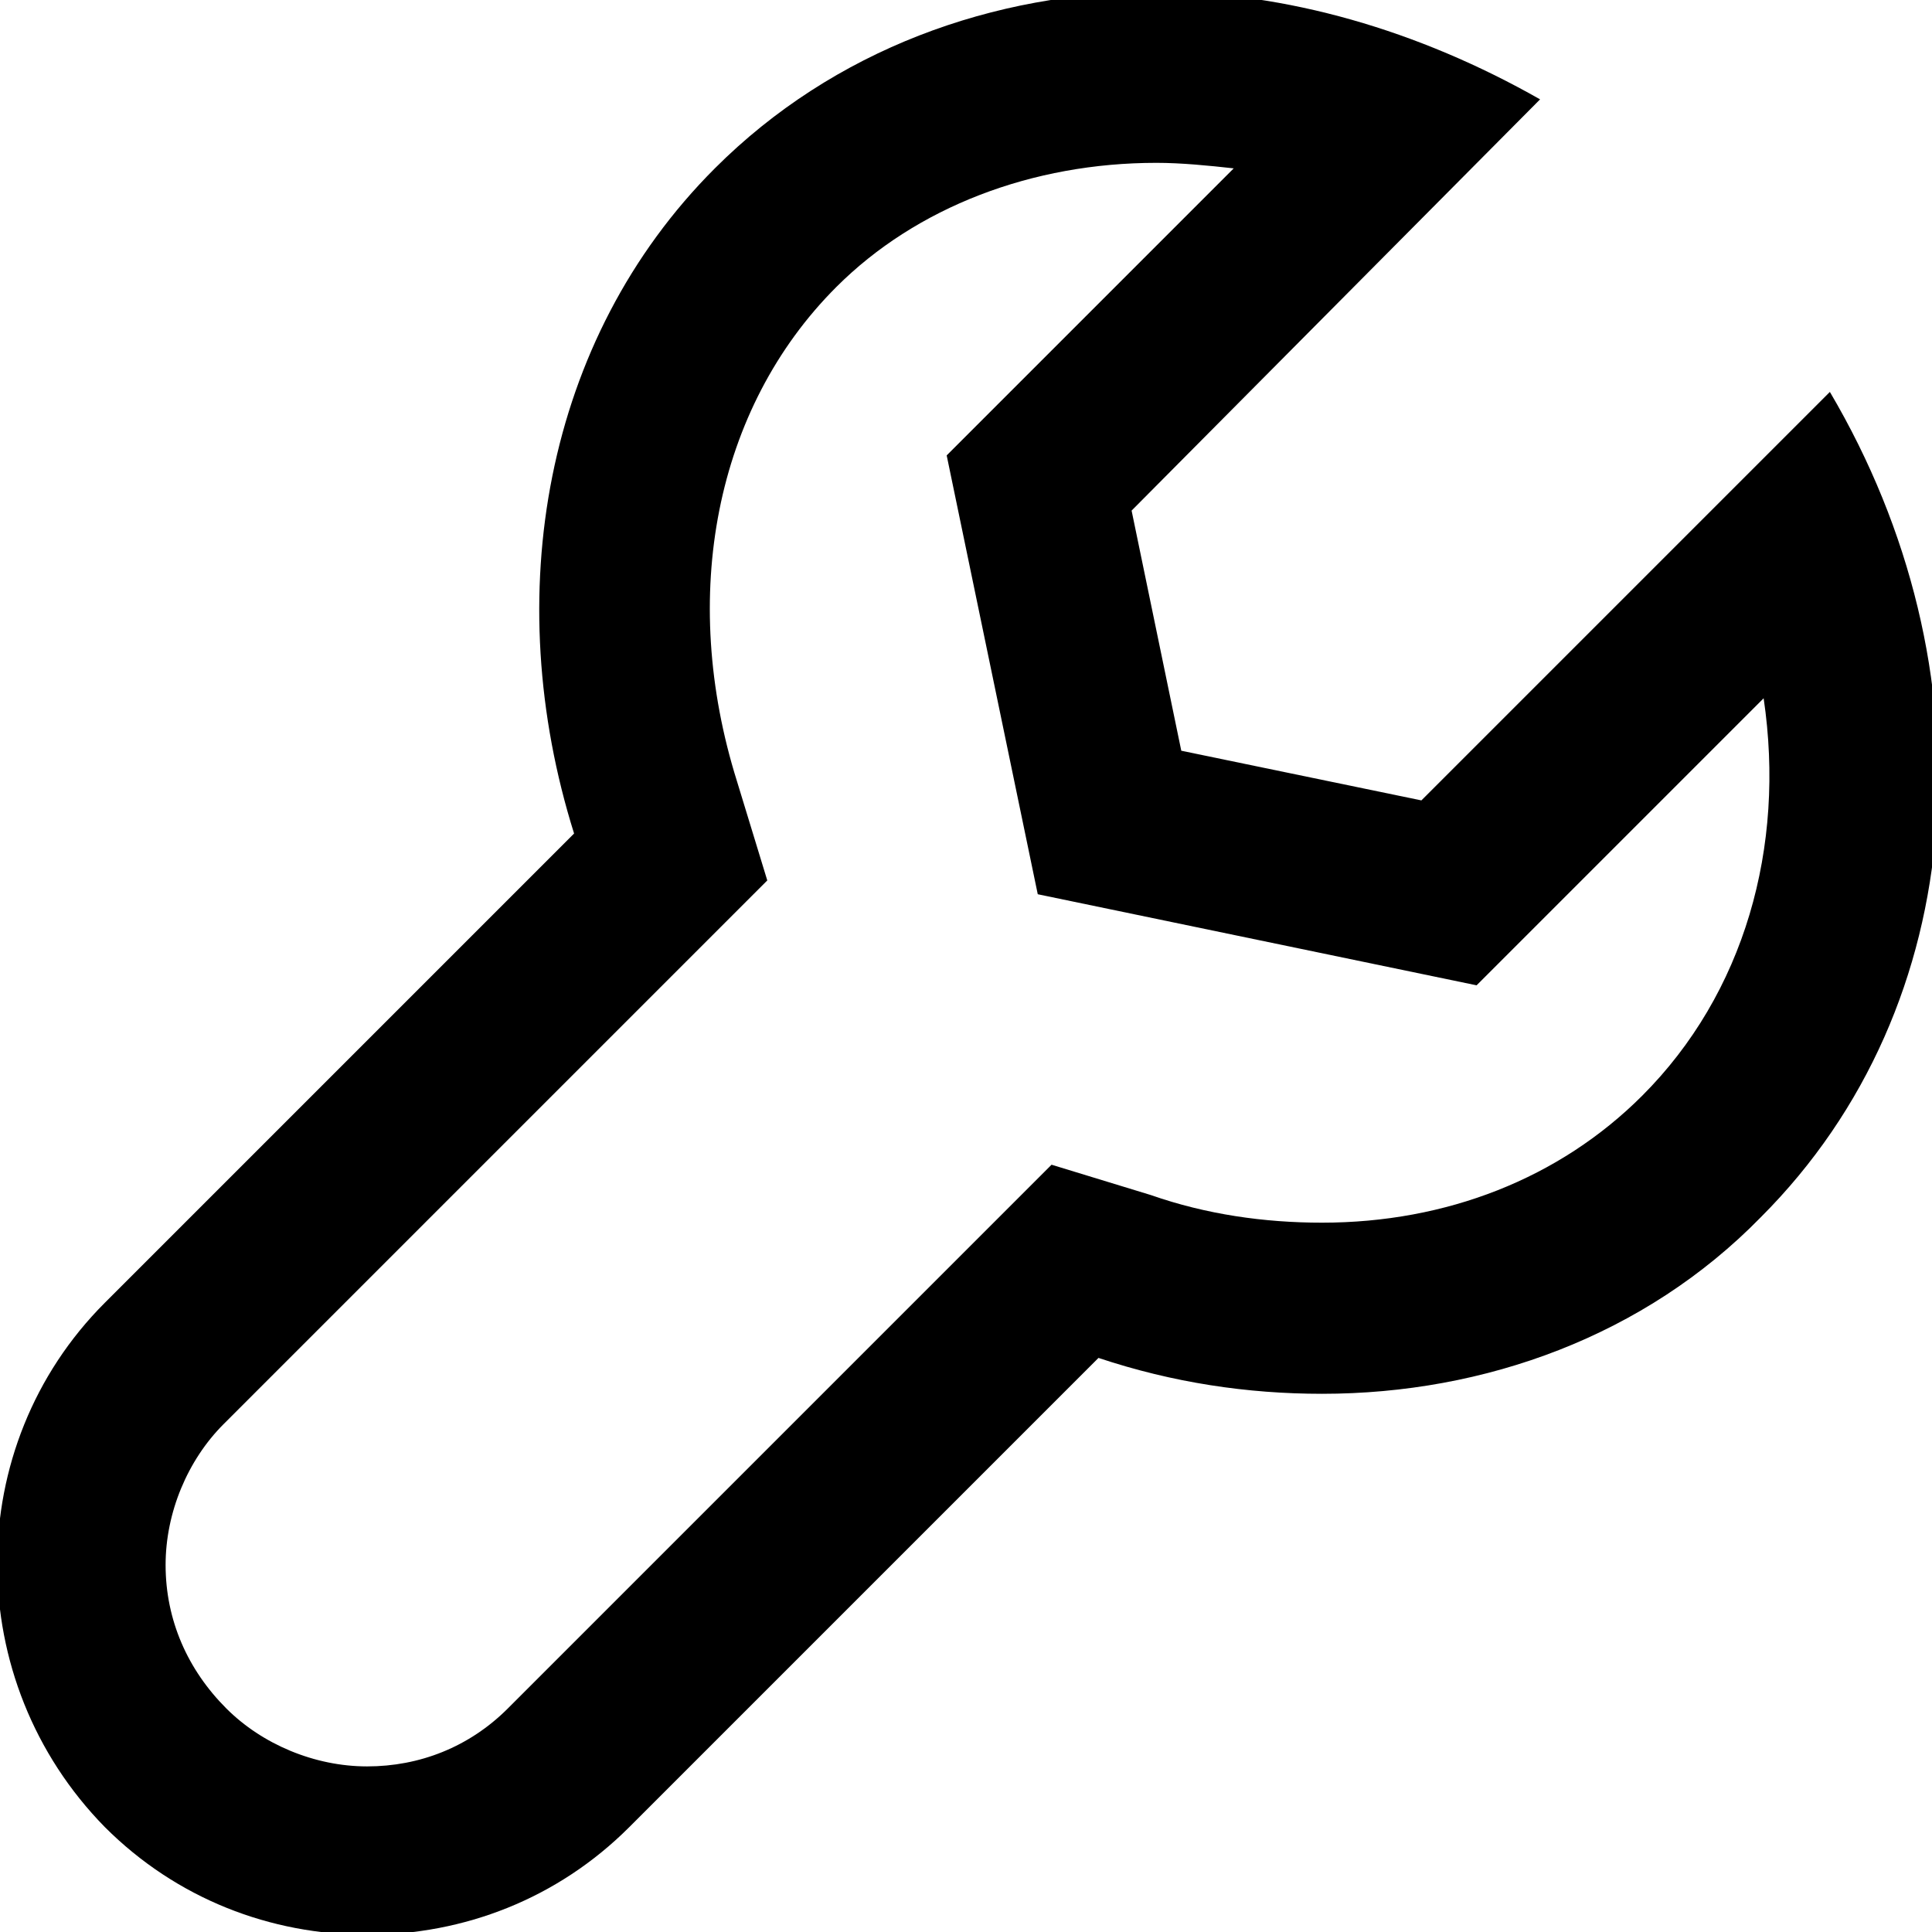 <?xml version="1.0" encoding="utf-8"?>
<!-- Generator: Adobe Illustrator 18.0.0, SVG Export Plug-In . SVG Version: 6.00 Build 0)  -->
<!DOCTYPE svg PUBLIC "-//W3C//DTD SVG 1.1//EN" "http://www.w3.org/Graphics/SVG/1.1/DTD/svg11.dtd">
<svg version="1.1" id="Icons" xmlns="http://www.w3.org/2000/svg" xmlns:xlink="http://www.w3.org/1999/xlink" x="0px" y="0px"
	 viewBox="0 0 70 70" enable-background="new 0 0 70 70" xml:space="preserve">
<path d="M41.9,5.9c0.9,0,1.9,0.1,2.8,0.2L34.3,16.5l3.3,15.9l15.9,3.3l10.4-10.4c0.8,5.4-0.7,10.7-4.4,14.4c-3,3-7.1,4.6-11.6,4.6
	c-2.1,0-4.2-0.3-6.2-1l-3.6-1.1L18.4,61.9c-1.4,1.4-3.2,2.1-5.1,2.1c-1.9,0-3.8-0.8-5.1-2.1C6.8,60.5,6,58.7,6,56.7
	c0-1.9,0.8-3.8,2.1-5.1l19.7-19.7l-1.1-3.6c-2.1-6.7-0.8-13.5,3.6-17.9C33.2,7.5,37.4,5.9,41.9,5.9 M41.9-0.3
	c-5.9,0-11.7,2.1-16,6.4c-6.2,6.2-7.8,15.5-5.1,24.1l-17,17c-5.2,5.2-5.2,13.7,0,19c2.6,2.6,6,3.9,9.5,3.9s6.9-1.3,9.5-3.9l17-17
	c2.7,0.9,5.4,1.3,8.1,1.3c5.9,0,11.7-2.1,15.9-6.4c7.7-7.7,8.4-19.9,2.5-29.9L51.5,29l-8.7-1.8L41,18.5L55.8,3.6
	C51.4,1.1,46.6-0.3,41.9-0.3L41.9-0.3z"/>
</svg>
